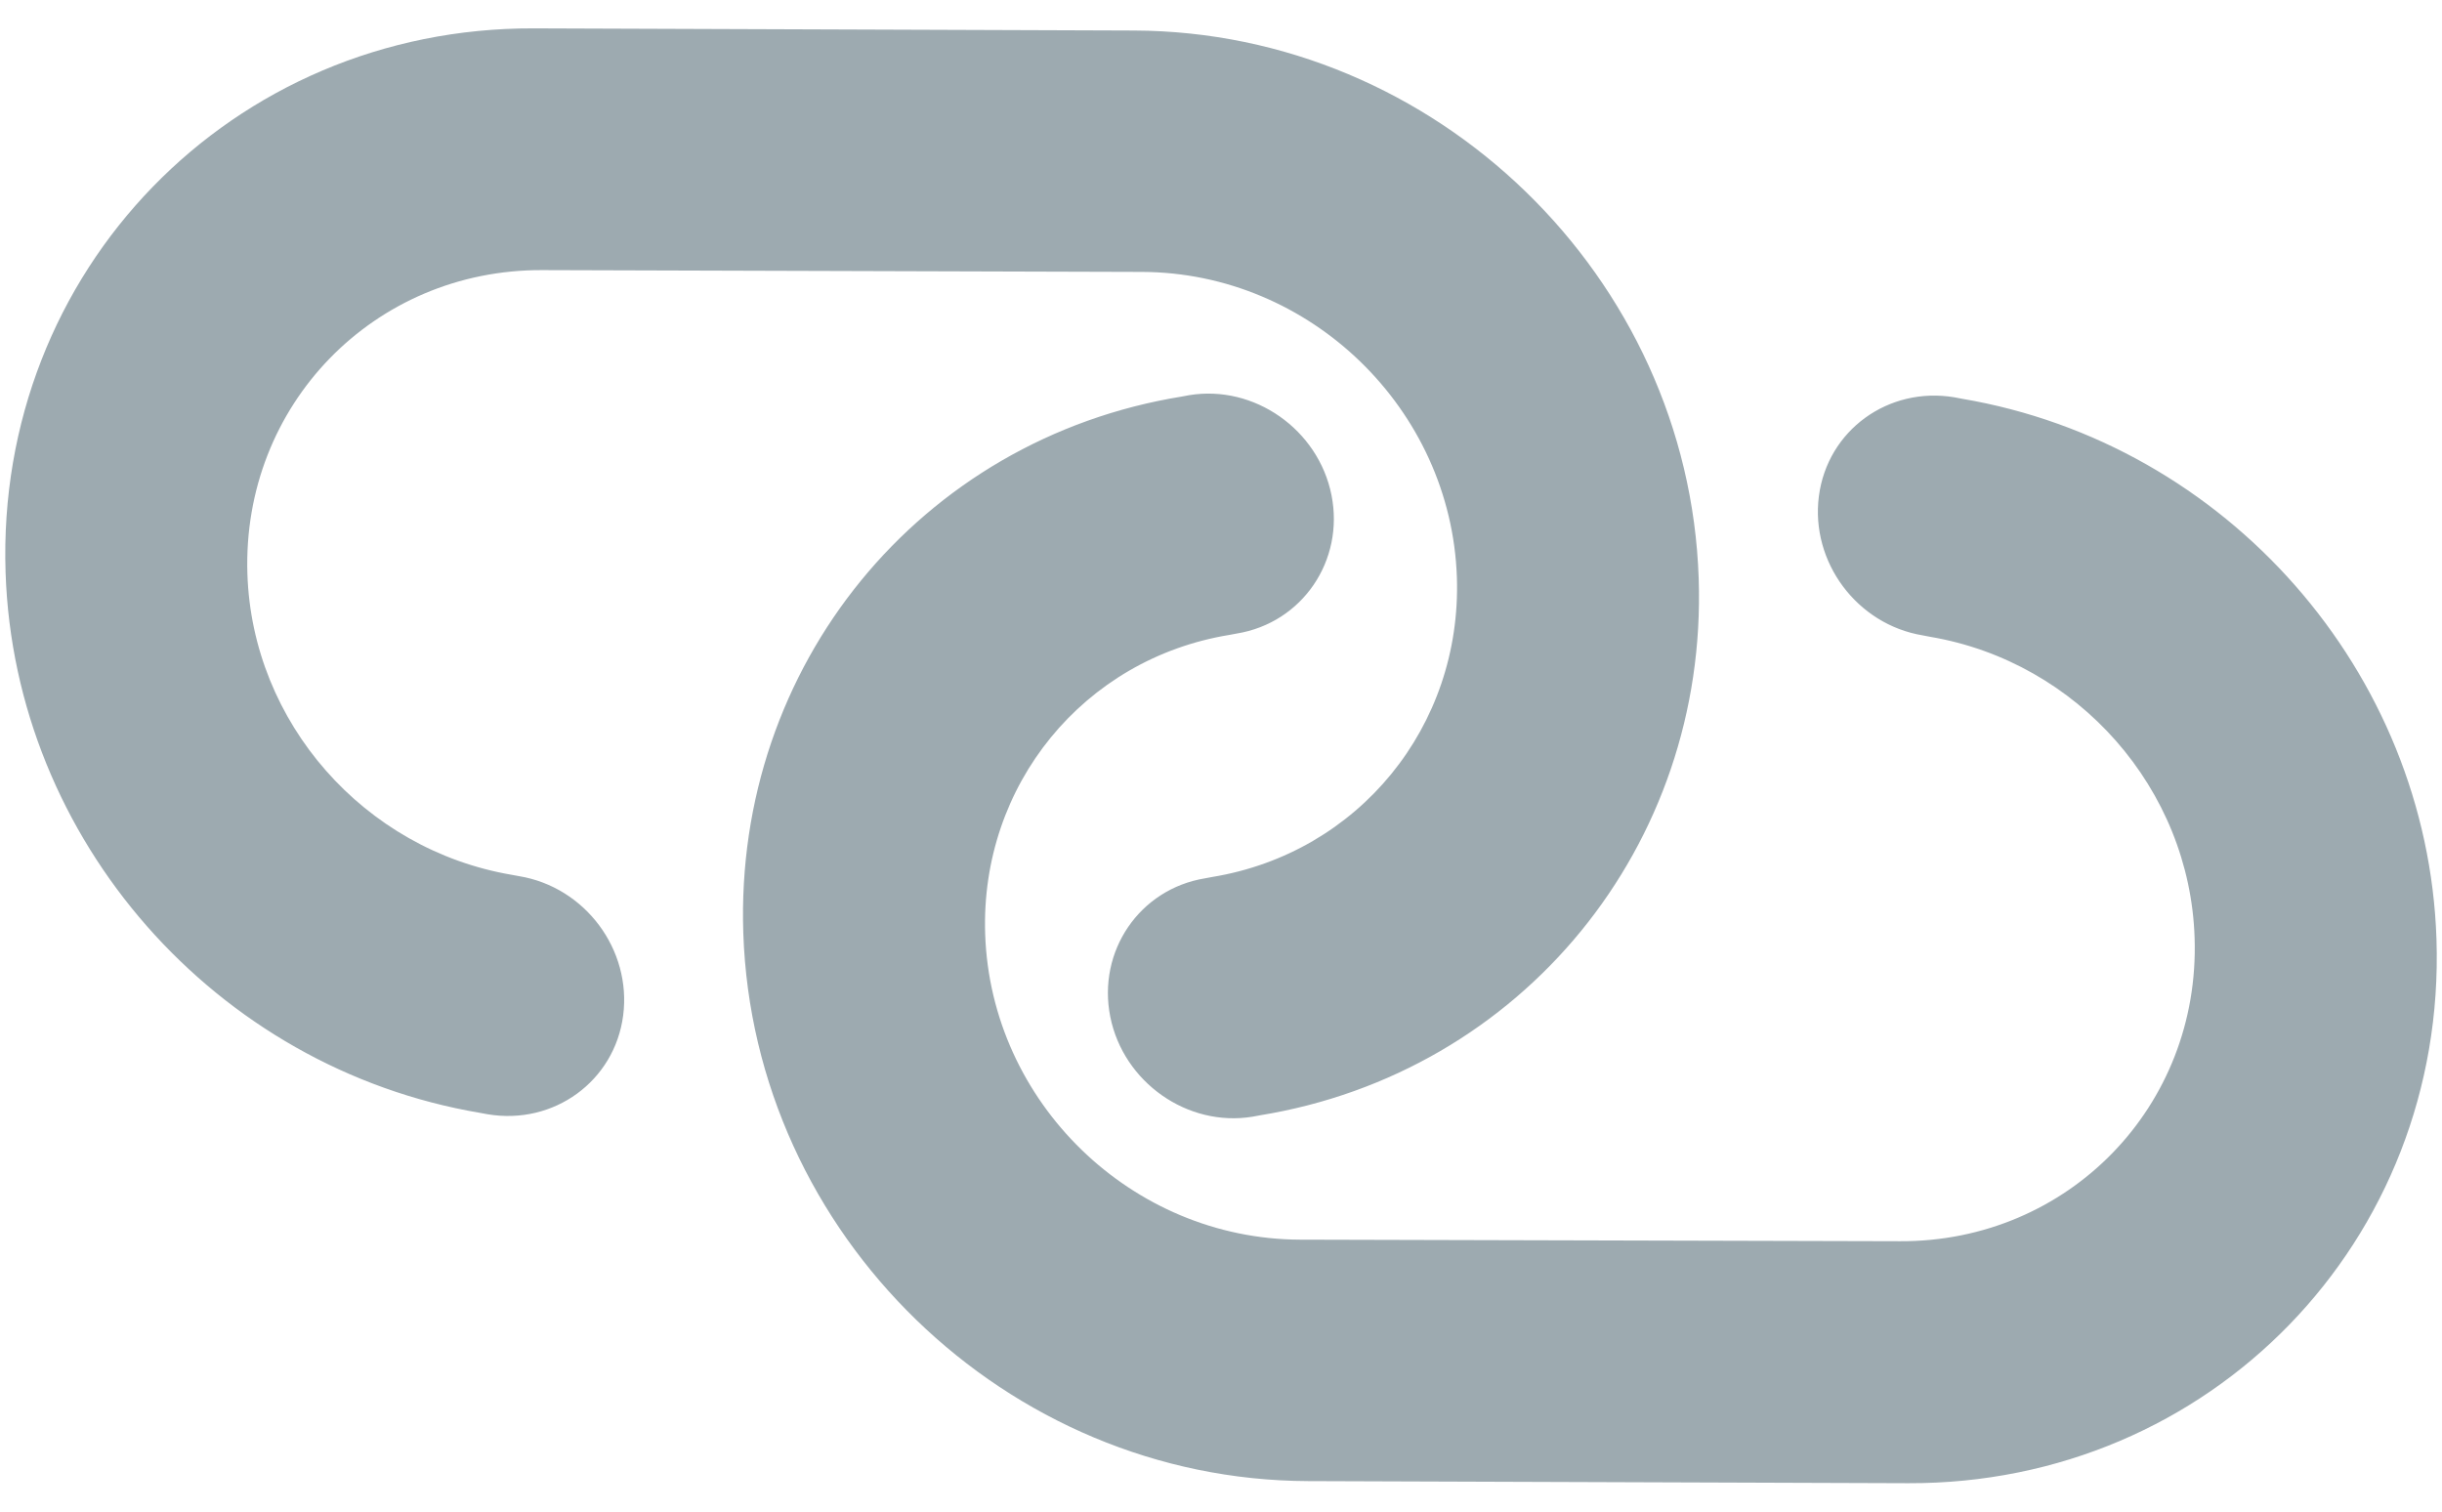 <svg width="42" height="26" viewBox="0 0 42 26" fill="none" xmlns="http://www.w3.org/2000/svg">
<path d="M32.82 25.511C38.014 25.529 42.078 21.341 41.905 16.15C41.751 11.557 38.297 7.627 33.741 6.858L33.616 6.834C32.474 6.642 31.429 7.405 31.283 8.535C31.137 9.664 31.936 10.742 33.072 10.929L33.197 10.953C35.739 11.384 37.664 13.573 37.745 16.131C37.842 19.025 35.576 21.36 32.681 21.349L22.358 21.322C19.463 21.312 17.041 18.961 16.944 16.067C16.858 13.504 18.638 11.329 21.147 10.92L21.27 10.897C22.399 10.713 23.126 9.641 22.9 8.514C22.674 7.388 21.573 6.613 20.453 6.797L20.33 6.82C15.823 7.548 12.631 11.455 12.784 16.048C12.958 21.239 17.304 25.457 22.497 25.475L32.82 25.511ZM9.181 0.488C3.987 0.47 -0.078 4.659 0.096 9.849C0.249 14.443 3.703 18.373 8.26 19.142L8.385 19.165C9.526 19.358 10.572 18.594 10.718 17.465C10.864 16.335 10.065 15.258 8.928 15.07L8.803 15.047C6.261 14.615 4.336 12.427 4.255 9.868C4.163 6.97 6.429 4.635 9.324 4.646L19.642 4.677C22.538 4.687 24.96 7.038 25.057 9.932C25.142 12.495 23.363 14.671 20.849 15.084L20.726 15.107C19.597 15.291 18.87 16.363 19.096 17.49C19.322 18.616 20.424 19.391 21.543 19.207L21.667 19.184C26.178 18.451 29.37 14.545 29.216 9.951C29.043 4.761 24.697 0.543 19.503 0.525L9.181 0.488Z" fill="#9DAAB0"/>
</svg>

